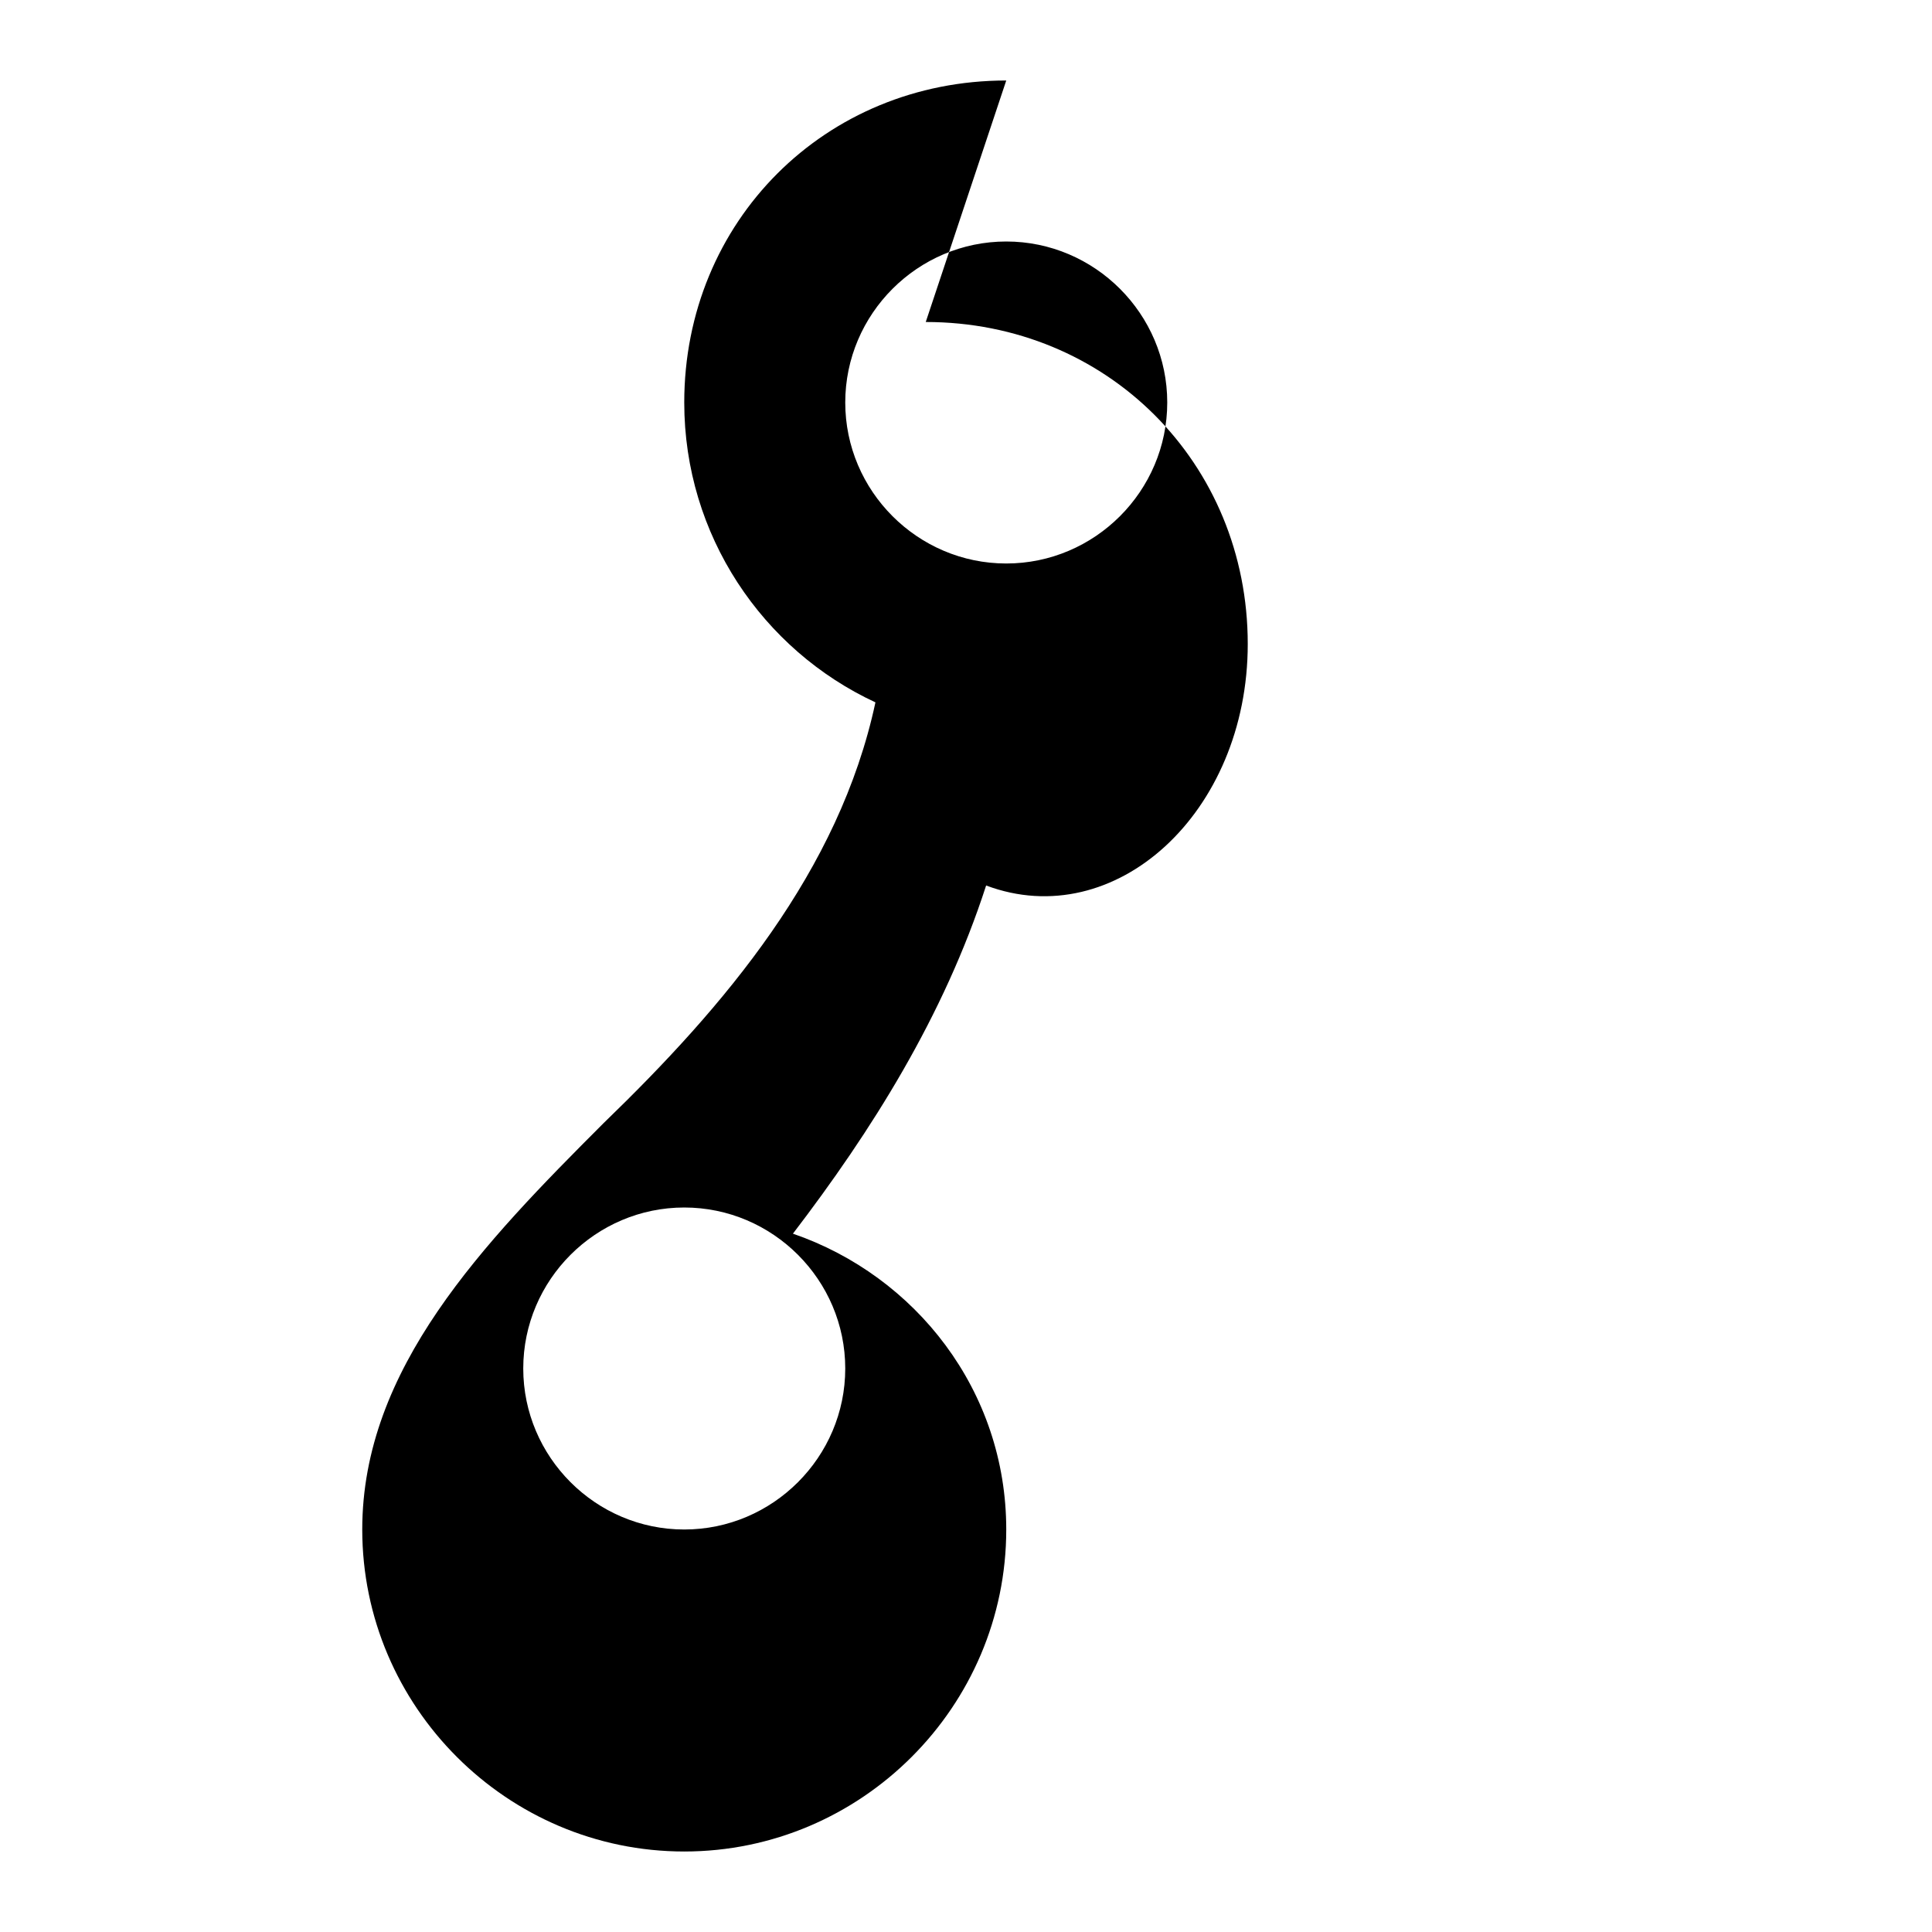 <svg xmlns="http://www.w3.org/2000/svg" viewBox="0 0 24 24" fill="currentColor"><path d="M12.5 1C10.25 1 8.5 2.75 8.5 5c0 1.65.975 3.075 2.375 3.725-.45 2.1-1.875 3.775-3.375 5.225C6 15.45 4.5 17 4.5 19c0 2.2 1.8 4 4 4s4-1.8 4-4c0-1.725-1.125-3.15-2.65-3.675.975-1.275 1.875-2.7 2.4-4.325C13.85 11.6 15.5 10.1 15.5 8c0-2.25-1.75-4-4-4zm0 2c1.1 0 2 .9 2 2s-.9 2-2 2-2-.9-2-2 .9-2 2-2zm-4 16c-1.1 0-2-.9-2-2s.9-2 2-2 2 .9 2 2-.9 2-2 2z"/></svg>